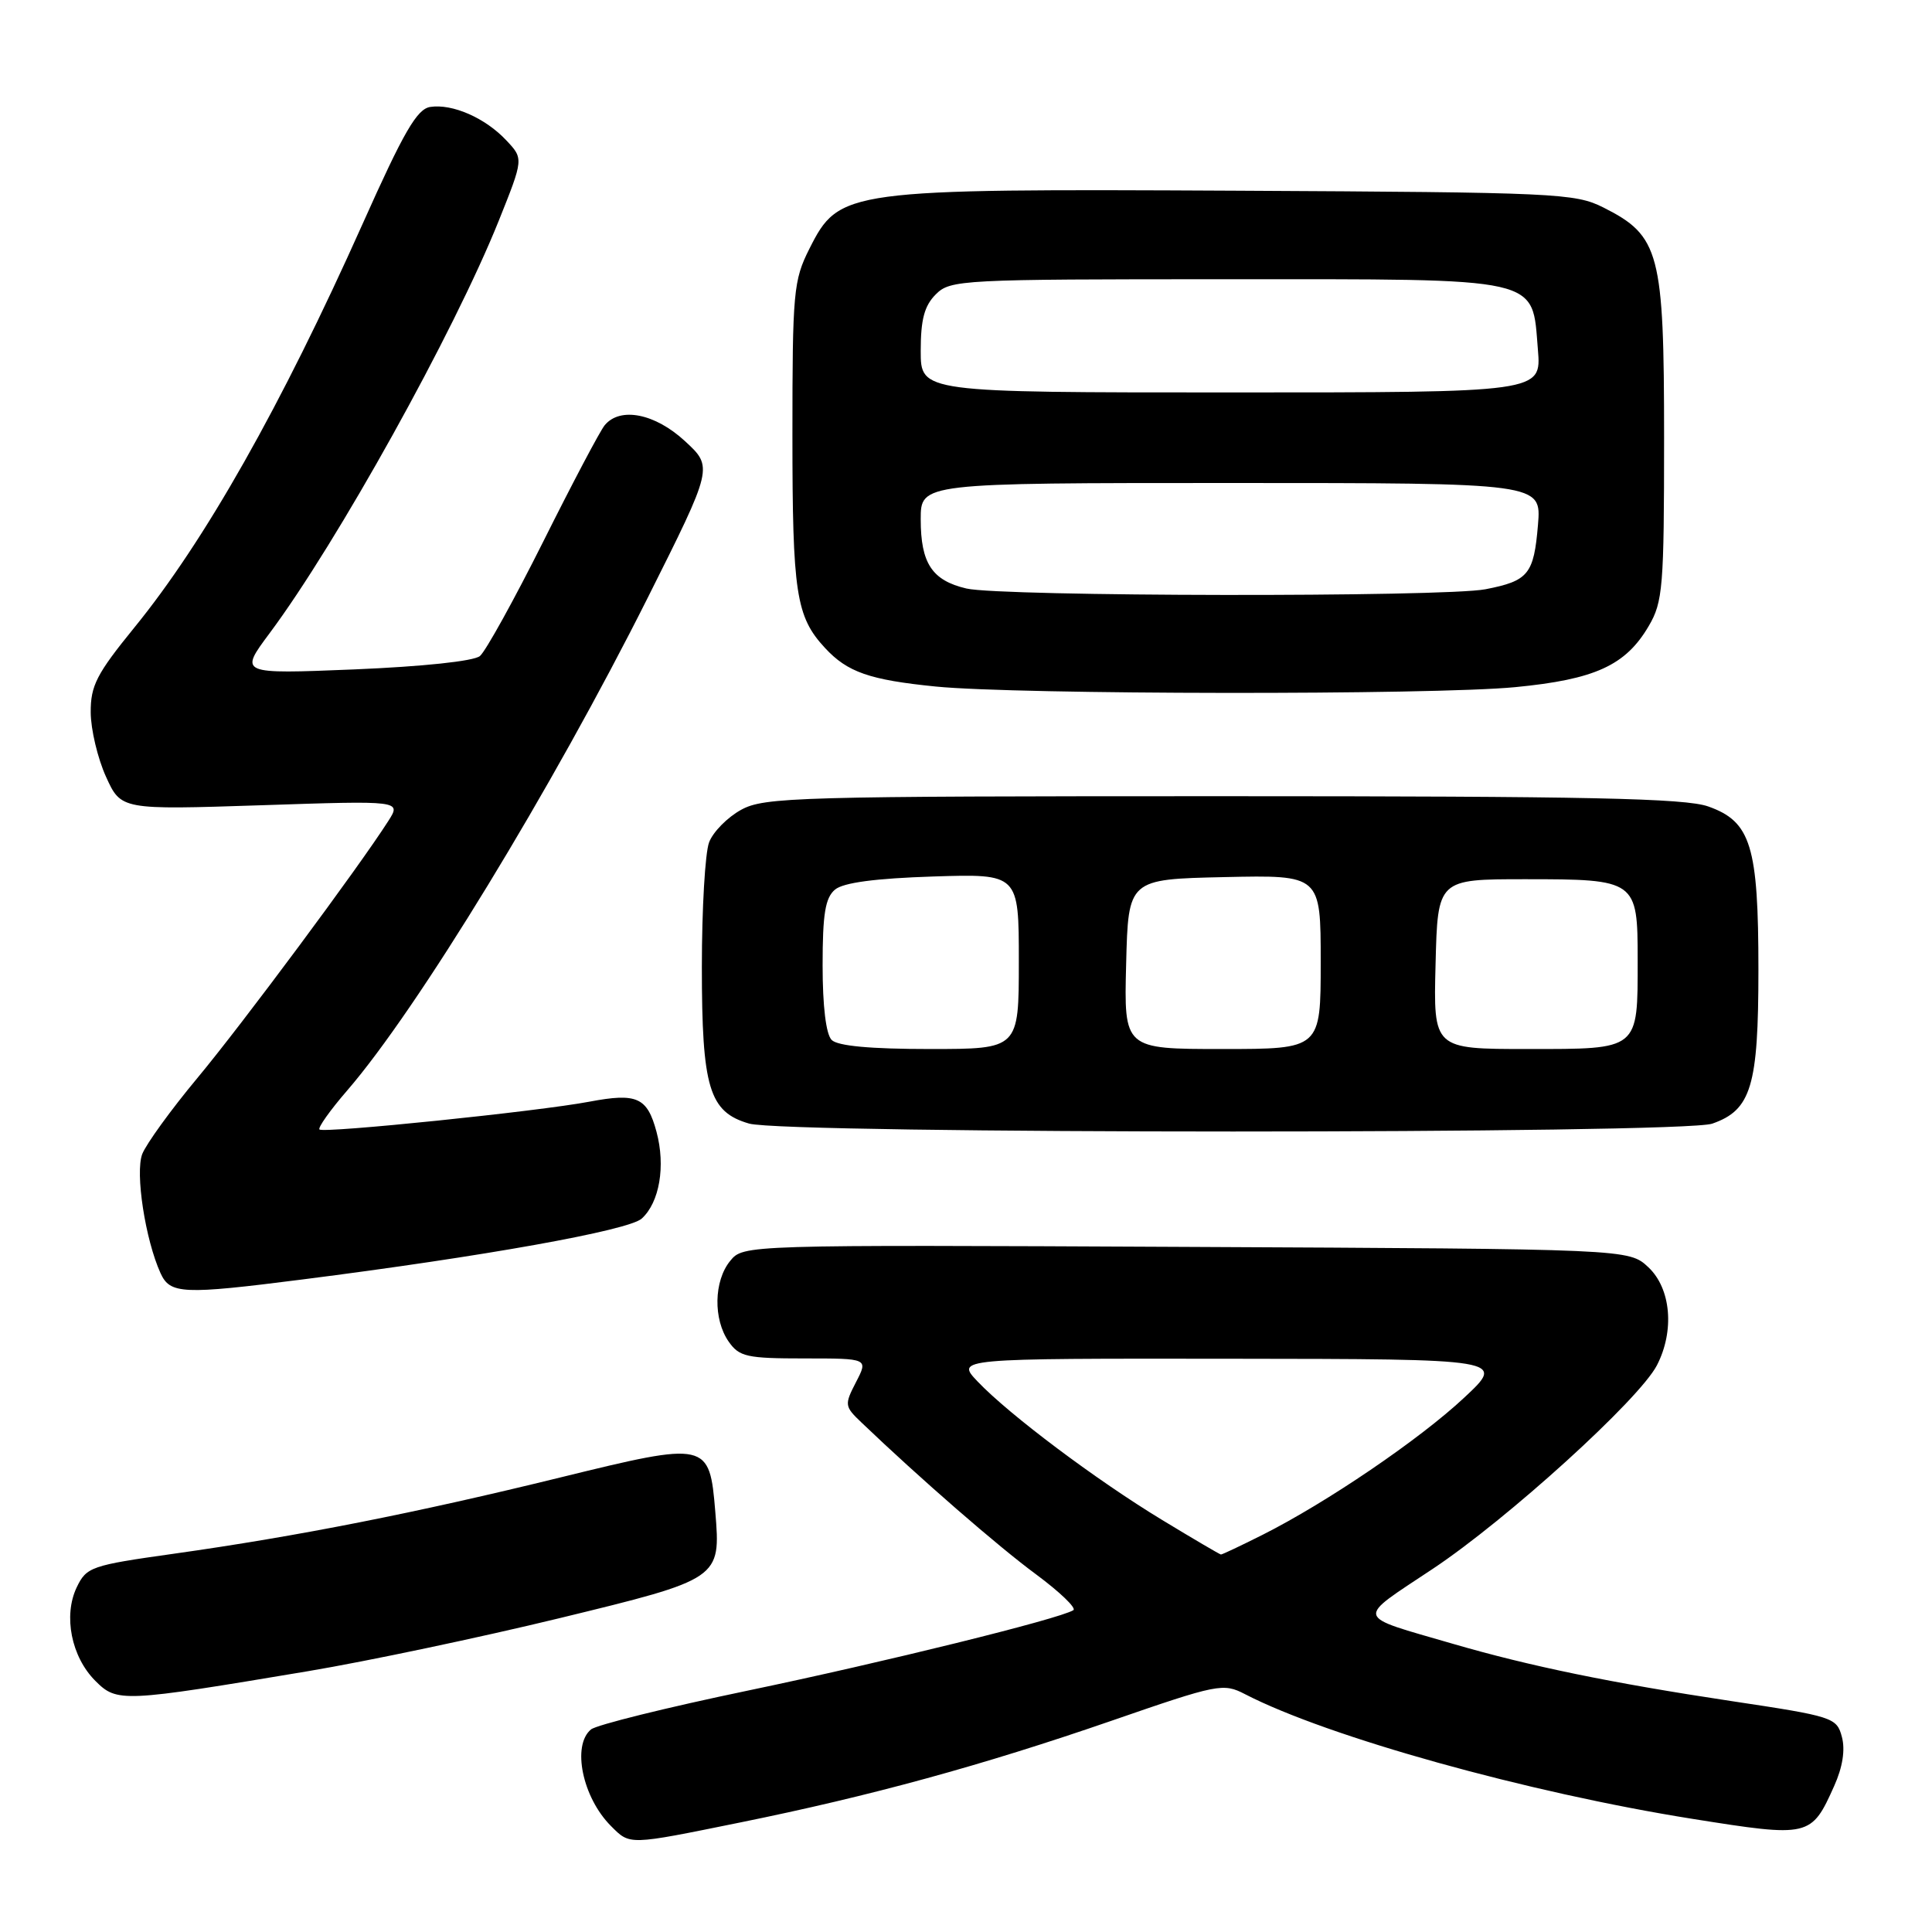 <?xml version="1.0" encoding="UTF-8" standalone="no"?>
<!DOCTYPE svg PUBLIC "-//W3C//DTD SVG 1.1//EN" "http://www.w3.org/Graphics/SVG/1.1/DTD/svg11.dtd" >
<svg xmlns="http://www.w3.org/2000/svg" xmlns:xlink="http://www.w3.org/1999/xlink" version="1.1" viewBox="0 0 256 256">
 <g >
 <path fill="currentColor"
d=" M 98.11 241.48 C 115.39 237.97 130.14 233.93 147.28 228.01 C 161.42 223.12 162.08 222.99 164.98 224.49 C 175.93 230.15 202.46 237.54 224.27 241.01 C 239.79 243.48 240.00 243.43 243.04 236.65 C 244.16 234.16 244.52 231.86 244.06 230.15 C 243.38 227.58 242.92 227.43 229.34 225.39 C 213.51 223.00 202.71 220.78 192.54 217.82 C 179.32 213.97 179.53 214.75 189.85 207.88 C 199.73 201.31 217.21 185.43 219.55 180.91 C 221.91 176.34 221.42 170.74 218.42 167.92 C 215.84 165.50 215.84 165.50 157.17 165.22 C 98.50 164.94 98.50 164.94 96.75 167.08 C 94.58 169.73 94.49 174.83 96.56 177.78 C 97.96 179.78 98.96 180.00 106.58 180.00 C 115.05 180.00 115.05 180.00 113.43 183.13 C 111.87 186.15 111.90 186.35 114.16 188.50 C 121.84 195.85 132.27 204.92 137.27 208.60 C 140.44 210.95 142.67 213.09 142.22 213.36 C 140.35 214.52 117.13 220.25 99.06 224.02 C 88.37 226.25 79.03 228.56 78.31 229.16 C 75.75 231.28 77.18 238.18 80.96 241.96 C 83.51 244.51 83.19 244.51 98.11 241.48 Z  M 40.82 221.44 C 48.69 220.12 63.66 216.96 74.08 214.43 C 95.51 209.22 95.51 209.21 94.78 200.31 C 94.01 191.03 93.78 190.98 74.29 195.76 C 55.07 200.48 39.48 203.56 23.01 205.88 C 12.05 207.42 11.46 207.63 10.16 210.34 C 8.37 214.10 9.45 219.54 12.63 222.72 C 15.51 225.60 16.16 225.57 40.82 221.44 Z  M 40.04 169.54 C 64.07 166.49 83.30 163.04 85.03 161.47 C 87.39 159.33 88.21 154.51 86.99 149.97 C 85.76 145.39 84.40 144.79 78.09 145.98 C 71.36 147.26 42.86 150.19 42.33 149.66 C 42.10 149.43 43.75 147.10 46.00 144.50 C 55.28 133.78 73.18 104.42 85.83 79.20 C 94.50 61.90 94.50 61.90 90.76 58.45 C 86.80 54.79 82.18 53.87 80.13 56.34 C 79.52 57.07 75.86 64.00 72.00 71.73 C 68.13 79.46 64.35 86.30 63.59 86.93 C 62.77 87.61 56.02 88.32 46.95 88.70 C 31.69 89.32 31.69 89.32 35.72 83.91 C 44.68 71.89 60.15 44.04 66.08 29.27 C 69.38 21.03 69.38 21.03 67.09 18.60 C 64.31 15.63 59.95 13.72 57.01 14.17 C 55.25 14.44 53.50 17.46 48.05 29.66 C 37.23 53.86 27.14 71.70 17.78 83.18 C 12.81 89.29 12.00 90.85 12.02 94.39 C 12.03 96.65 12.94 100.48 14.04 102.91 C 16.04 107.31 16.04 107.31 34.61 106.70 C 53.18 106.08 53.18 106.08 51.45 108.79 C 47.56 114.89 32.08 135.73 26.14 142.86 C 22.64 147.06 19.37 151.59 18.85 152.91 C 17.89 155.41 19.25 164.25 21.27 168.70 C 22.54 171.48 24.18 171.56 40.04 169.54 Z  M 226.88 148.89 C 232.05 147.09 233.00 143.92 233.00 128.52 C 233.00 112.08 232.01 108.86 226.35 106.86 C 223.27 105.77 210.45 105.50 162.00 105.50 C 105.65 105.50 101.27 105.62 98.21 107.30 C 96.40 108.29 94.48 110.23 93.96 111.61 C 93.43 113.00 93.00 120.42 93.00 128.11 C 93.00 144.16 93.96 147.35 99.26 148.88 C 104.09 150.28 222.89 150.28 226.88 148.89 Z  M 200.78 91.05 C 211.35 90.03 215.41 88.17 218.46 82.96 C 220.34 79.77 220.50 77.82 220.50 58.00 C 220.50 33.47 219.92 31.25 212.47 27.50 C 208.70 25.60 206.26 25.49 164.00 25.27 C 111.95 25.01 111.21 25.11 107.25 32.96 C 105.14 37.15 105.00 38.66 105.00 57.65 C 105.00 78.61 105.47 81.71 109.32 85.86 C 112.29 89.07 115.21 90.09 124.00 90.97 C 134.79 92.05 189.82 92.11 200.78 91.05 Z  M 154.00 201.41 C 145.29 196.13 133.78 187.50 129.56 183.08 C 126.63 180.00 126.63 180.00 163.06 180.04 C 199.50 180.08 199.50 180.08 194.00 185.21 C 188.10 190.73 175.77 199.11 167.28 203.38 C 164.41 204.82 161.94 205.99 161.78 205.98 C 161.63 205.97 158.12 203.91 154.00 201.41 Z  M 110.20 137.80 C 109.45 137.05 109.00 133.34 109.00 127.92 C 109.00 121.08 109.35 118.96 110.65 117.87 C 111.77 116.95 115.97 116.39 123.65 116.14 C 135.00 115.78 135.00 115.78 135.00 127.39 C 135.00 139.00 135.00 139.00 123.20 139.00 C 115.36 139.00 111.00 138.60 110.20 137.80 Z  M 149.22 127.75 C 149.50 116.50 149.50 116.50 162.25 116.22 C 175.00 115.94 175.00 115.94 175.00 127.47 C 175.00 139.00 175.00 139.00 161.97 139.00 C 148.93 139.00 148.93 139.00 149.22 127.75 Z  M 190.22 127.75 C 190.50 116.50 190.50 116.50 202.10 116.50 C 216.84 116.50 217.00 116.62 217.00 127.19 C 217.00 139.21 217.26 139.00 202.43 139.00 C 189.93 139.00 189.93 139.00 190.22 127.75 Z  M 128.05 77.98 C 123.50 76.91 122.00 74.64 122.00 68.81 C 122.00 64.00 122.00 64.00 163.12 64.00 C 204.25 64.00 204.25 64.00 203.79 69.54 C 203.24 76.10 202.53 76.97 196.83 78.08 C 191.31 79.14 132.64 79.06 128.05 77.98 Z  M 122.00 46.50 C 122.00 42.33 122.48 40.52 124.00 39.00 C 125.93 37.07 127.33 37.00 162.39 37.00 C 204.77 37.00 202.97 36.59 203.78 46.33 C 204.25 52.00 204.25 52.00 163.12 52.00 C 122.00 52.00 122.00 52.00 122.00 46.50 Z "/>
</g>
</svg>